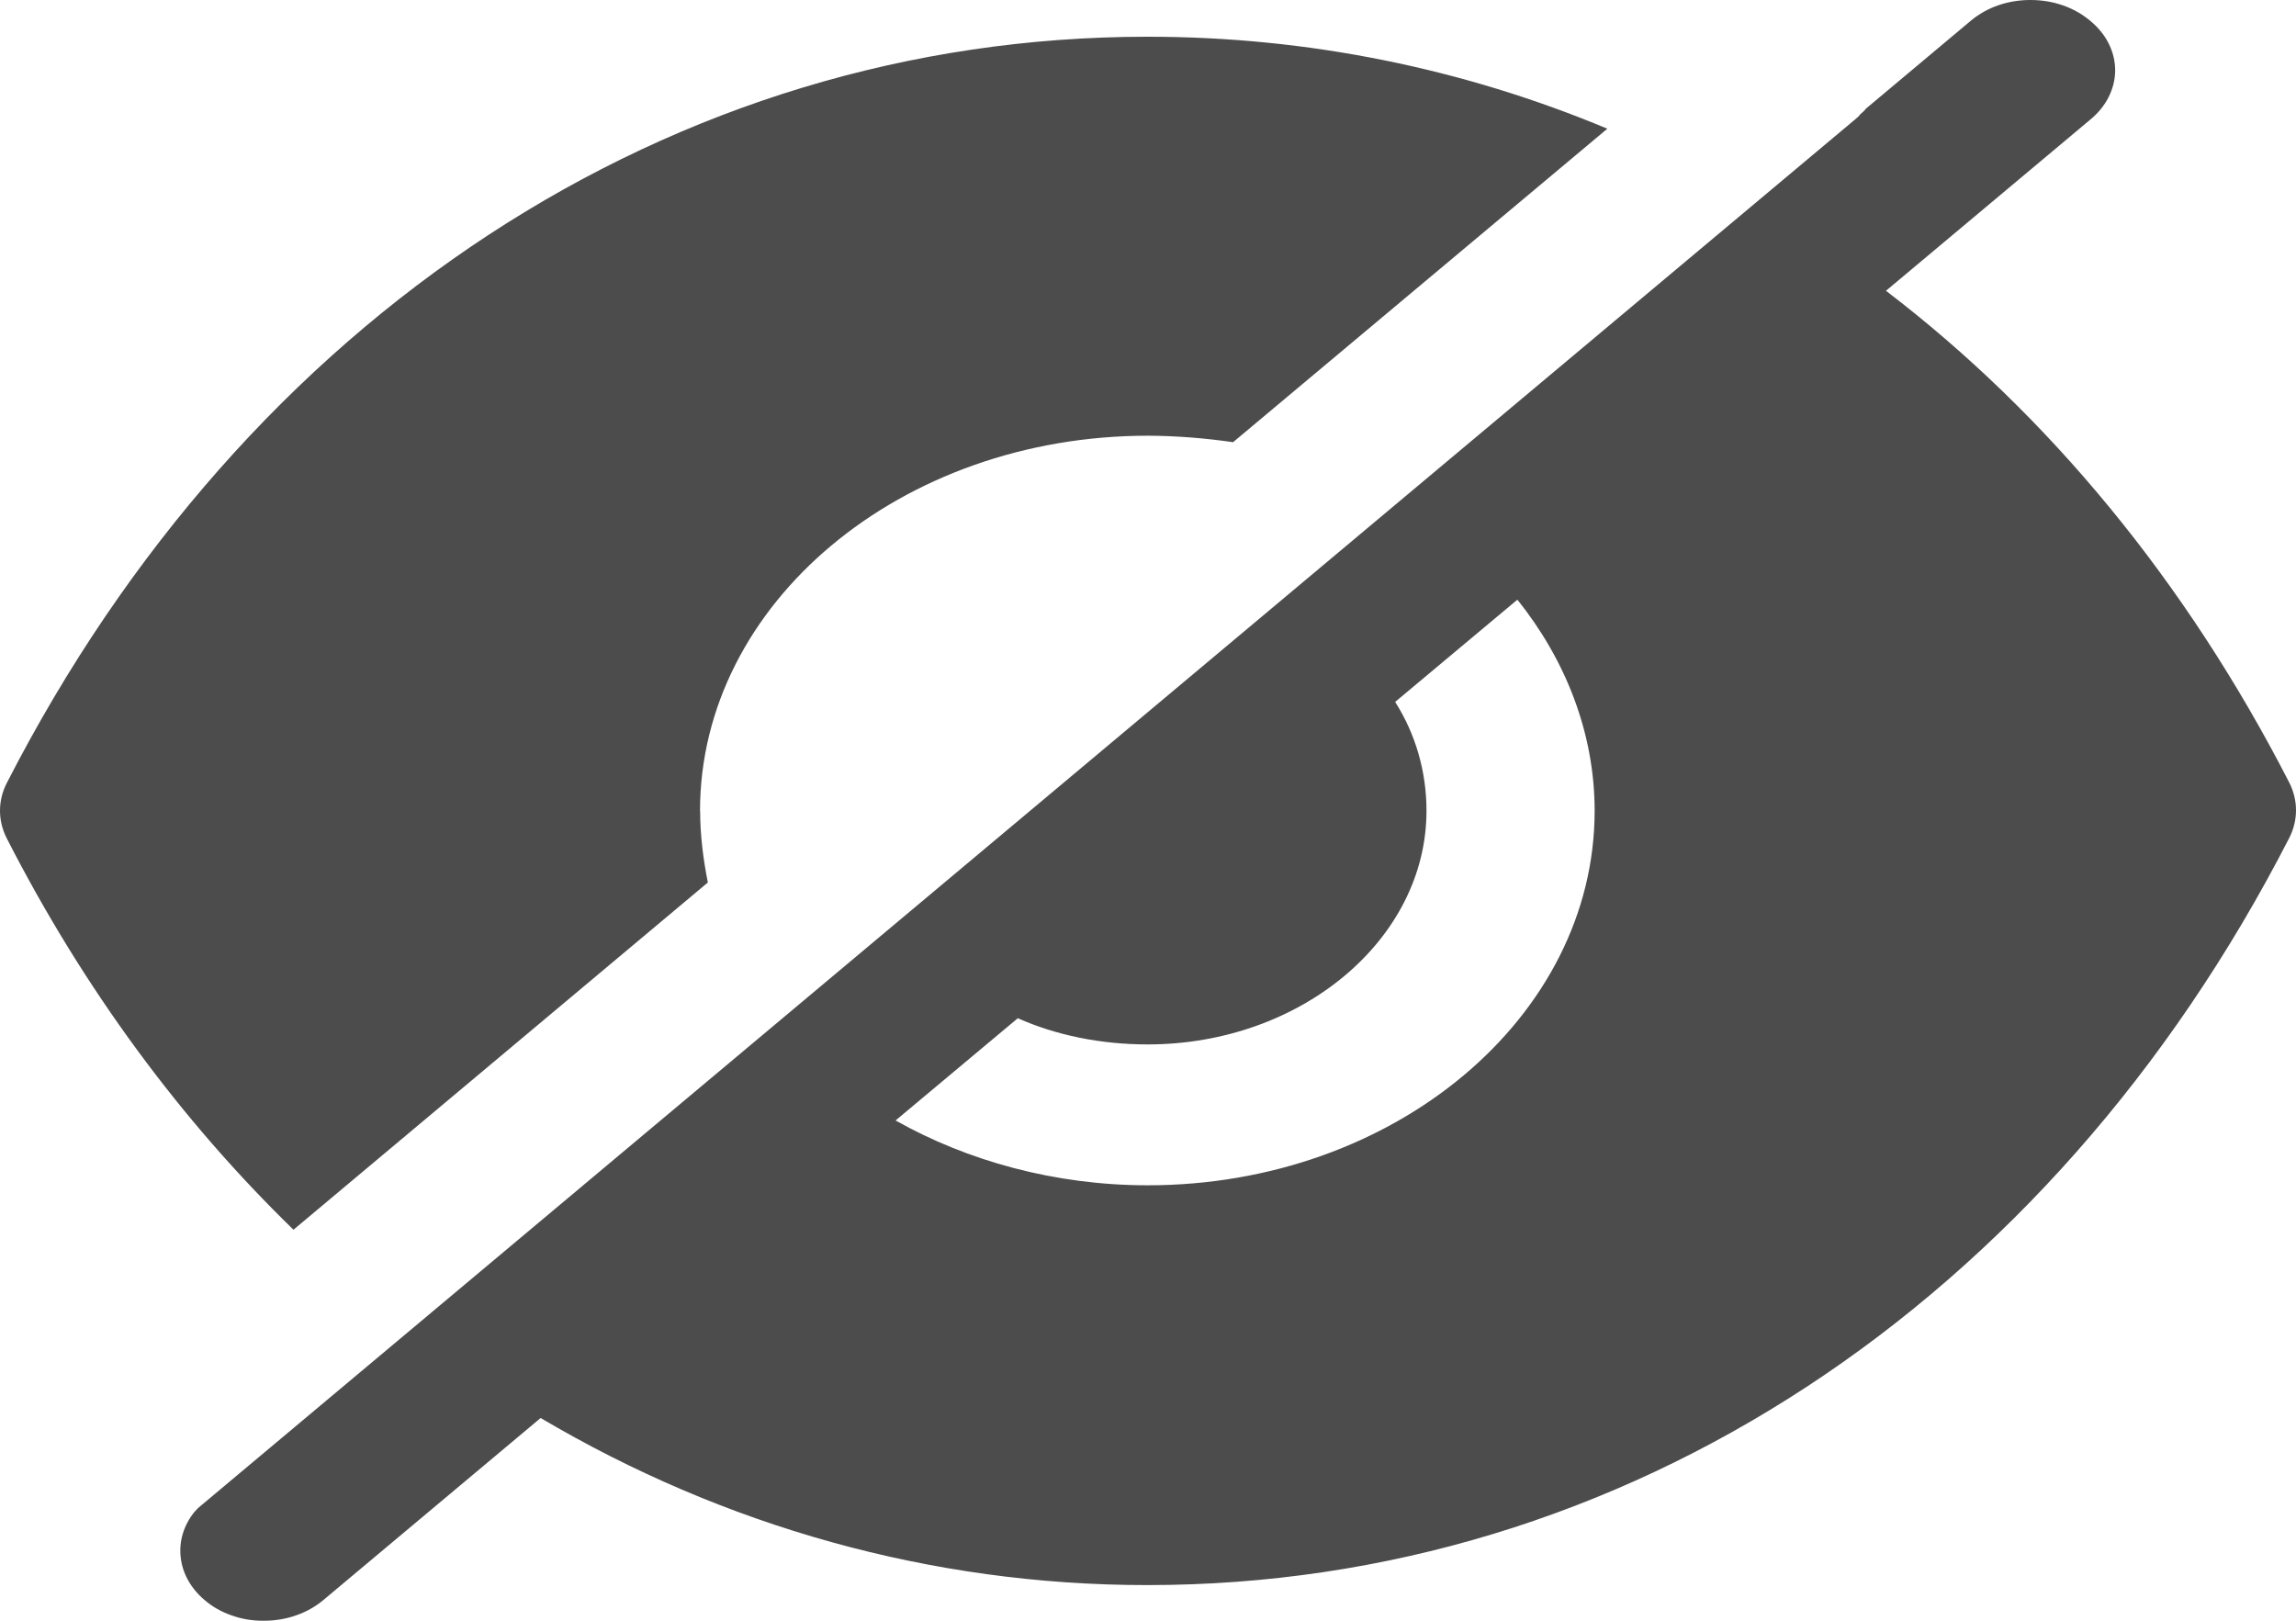 <svg width="17" height="12" viewBox="0 0 17 12" fill="none" xmlns="http://www.w3.org/2000/svg">
<path opacity="0.7" fill-rule="evenodd" clip-rule="evenodd" d="M6.631 8.296C7.162 8.595 7.809 8.776 8.498 8.776C10.322 8.776 11.807 7.532 11.807 6.003C11.807 5.426 11.591 4.884 11.235 4.44L10.33 5.197C10.48 5.433 10.562 5.711 10.562 6.003C10.562 6.955 9.633 7.733 8.497 7.733C8.148 7.733 7.817 7.664 7.536 7.539L6.631 8.296ZM13.964 2.153C15.167 3.071 16.187 4.307 16.95 5.794C16.983 5.859 17 5.929 17 5.999C17 6.07 16.983 6.139 16.95 6.204C15.175 9.665 12.015 11.736 8.499 11.736H8.49C6.89 11.736 5.355 11.298 4.003 10.499L2.394 11.847C2.337 11.895 2.268 11.934 2.193 11.96C2.117 11.987 2.036 12 1.954 12C1.872 12.001 1.791 11.988 1.716 11.961C1.64 11.935 1.572 11.896 1.515 11.847C1.414 11.762 1.351 11.65 1.338 11.531C1.324 11.412 1.36 11.293 1.44 11.194L1.466 11.166L13.731 0.888C13.748 0.874 13.765 0.86 13.774 0.846C13.79 0.832 13.806 0.819 13.815 0.805L14.594 0.152C14.652 0.104 14.72 0.065 14.796 0.039C14.871 0.013 14.952 0 15.034 0C15.116 0 15.197 0.013 15.272 0.039C15.348 0.065 15.416 0.104 15.474 0.152C15.533 0.2 15.58 0.257 15.612 0.32C15.644 0.383 15.661 0.451 15.661 0.52C15.661 0.589 15.644 0.657 15.612 0.72C15.58 0.783 15.533 0.84 15.474 0.888L13.964 2.153ZM5.184 6.006C5.184 6.187 5.208 6.367 5.241 6.534L2.173 9.105C1.343 8.298 0.622 7.326 0.05 6.207C0.017 6.142 0 6.073 0 6.002C0 5.932 0.017 5.862 0.05 5.798C1.824 2.336 4.984 0.272 8.493 0.272H8.501C9.687 0.272 10.839 0.509 11.901 0.953L9.13 3.274C8.922 3.244 8.712 3.227 8.501 3.226C6.668 3.226 5.183 4.47 5.183 6.005L5.184 6.006Z" fill="black"/>
</svg>
